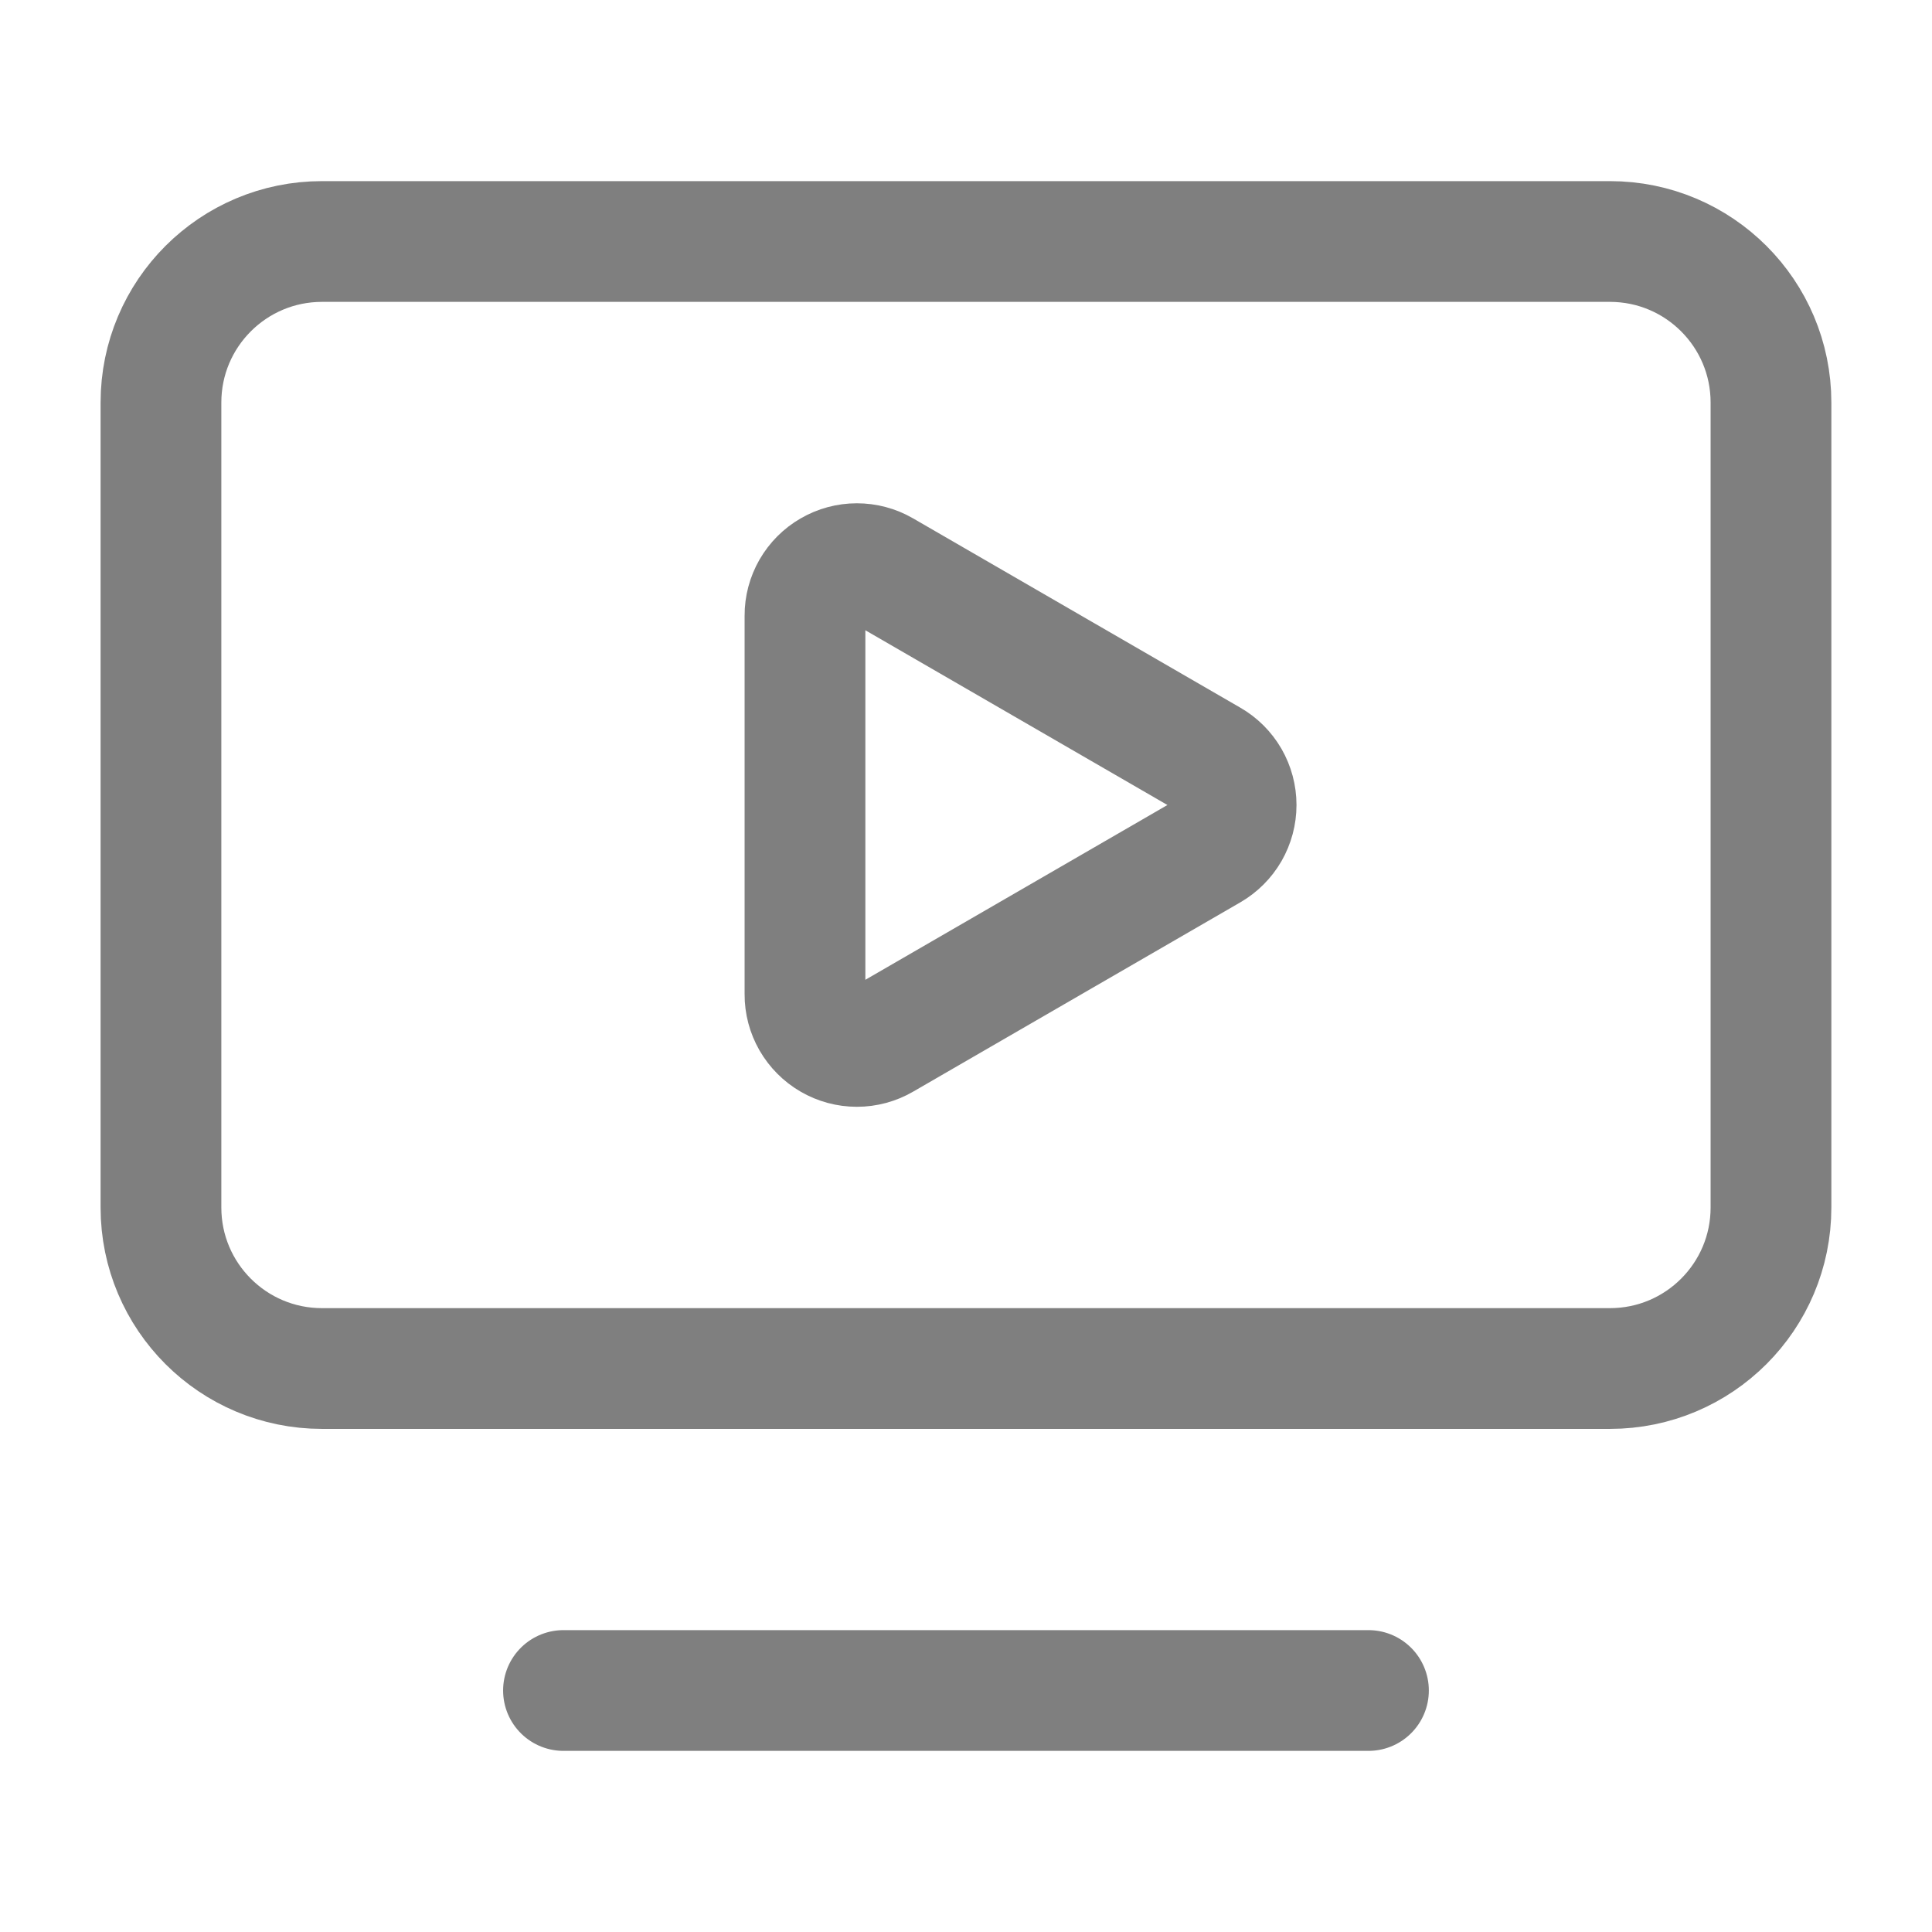 <svg width="32" height="32" viewBox="0 0 32 32" fill="none" xmlns="http://www.w3.org/2000/svg">
<g opacity="0.5">
<path d="M9.333 28H22.666M20.043 12.587C20.174 12.662 20.283 12.771 20.359 12.902C20.434 13.033 20.474 13.182 20.474 13.333C20.474 13.485 20.434 13.633 20.359 13.764C20.283 13.895 20.174 14.004 20.043 14.08L14.623 17.216C14.492 17.292 14.344 17.332 14.193 17.332C14.041 17.332 13.893 17.292 13.762 17.216C13.631 17.14 13.523 17.031 13.447 16.9C13.372 16.769 13.332 16.621 13.333 16.469V10.197C13.332 10.046 13.372 9.898 13.447 9.767C13.523 9.636 13.631 9.527 13.762 9.452C13.892 9.376 14.041 9.336 14.192 9.336C14.343 9.336 14.491 9.375 14.622 9.451L20.043 12.587ZM5.333 4H26.666C28.139 4 29.333 5.194 29.333 6.667V20C29.333 21.473 28.139 22.667 26.666 22.667H5.333C3.86 22.667 2.666 21.473 2.666 20V6.667C2.666 5.194 3.86 4 5.333 4Z" stroke="black" stroke-width="2" stroke-linecap="round" stroke-linejoin="round"/>
</g>
</svg>
